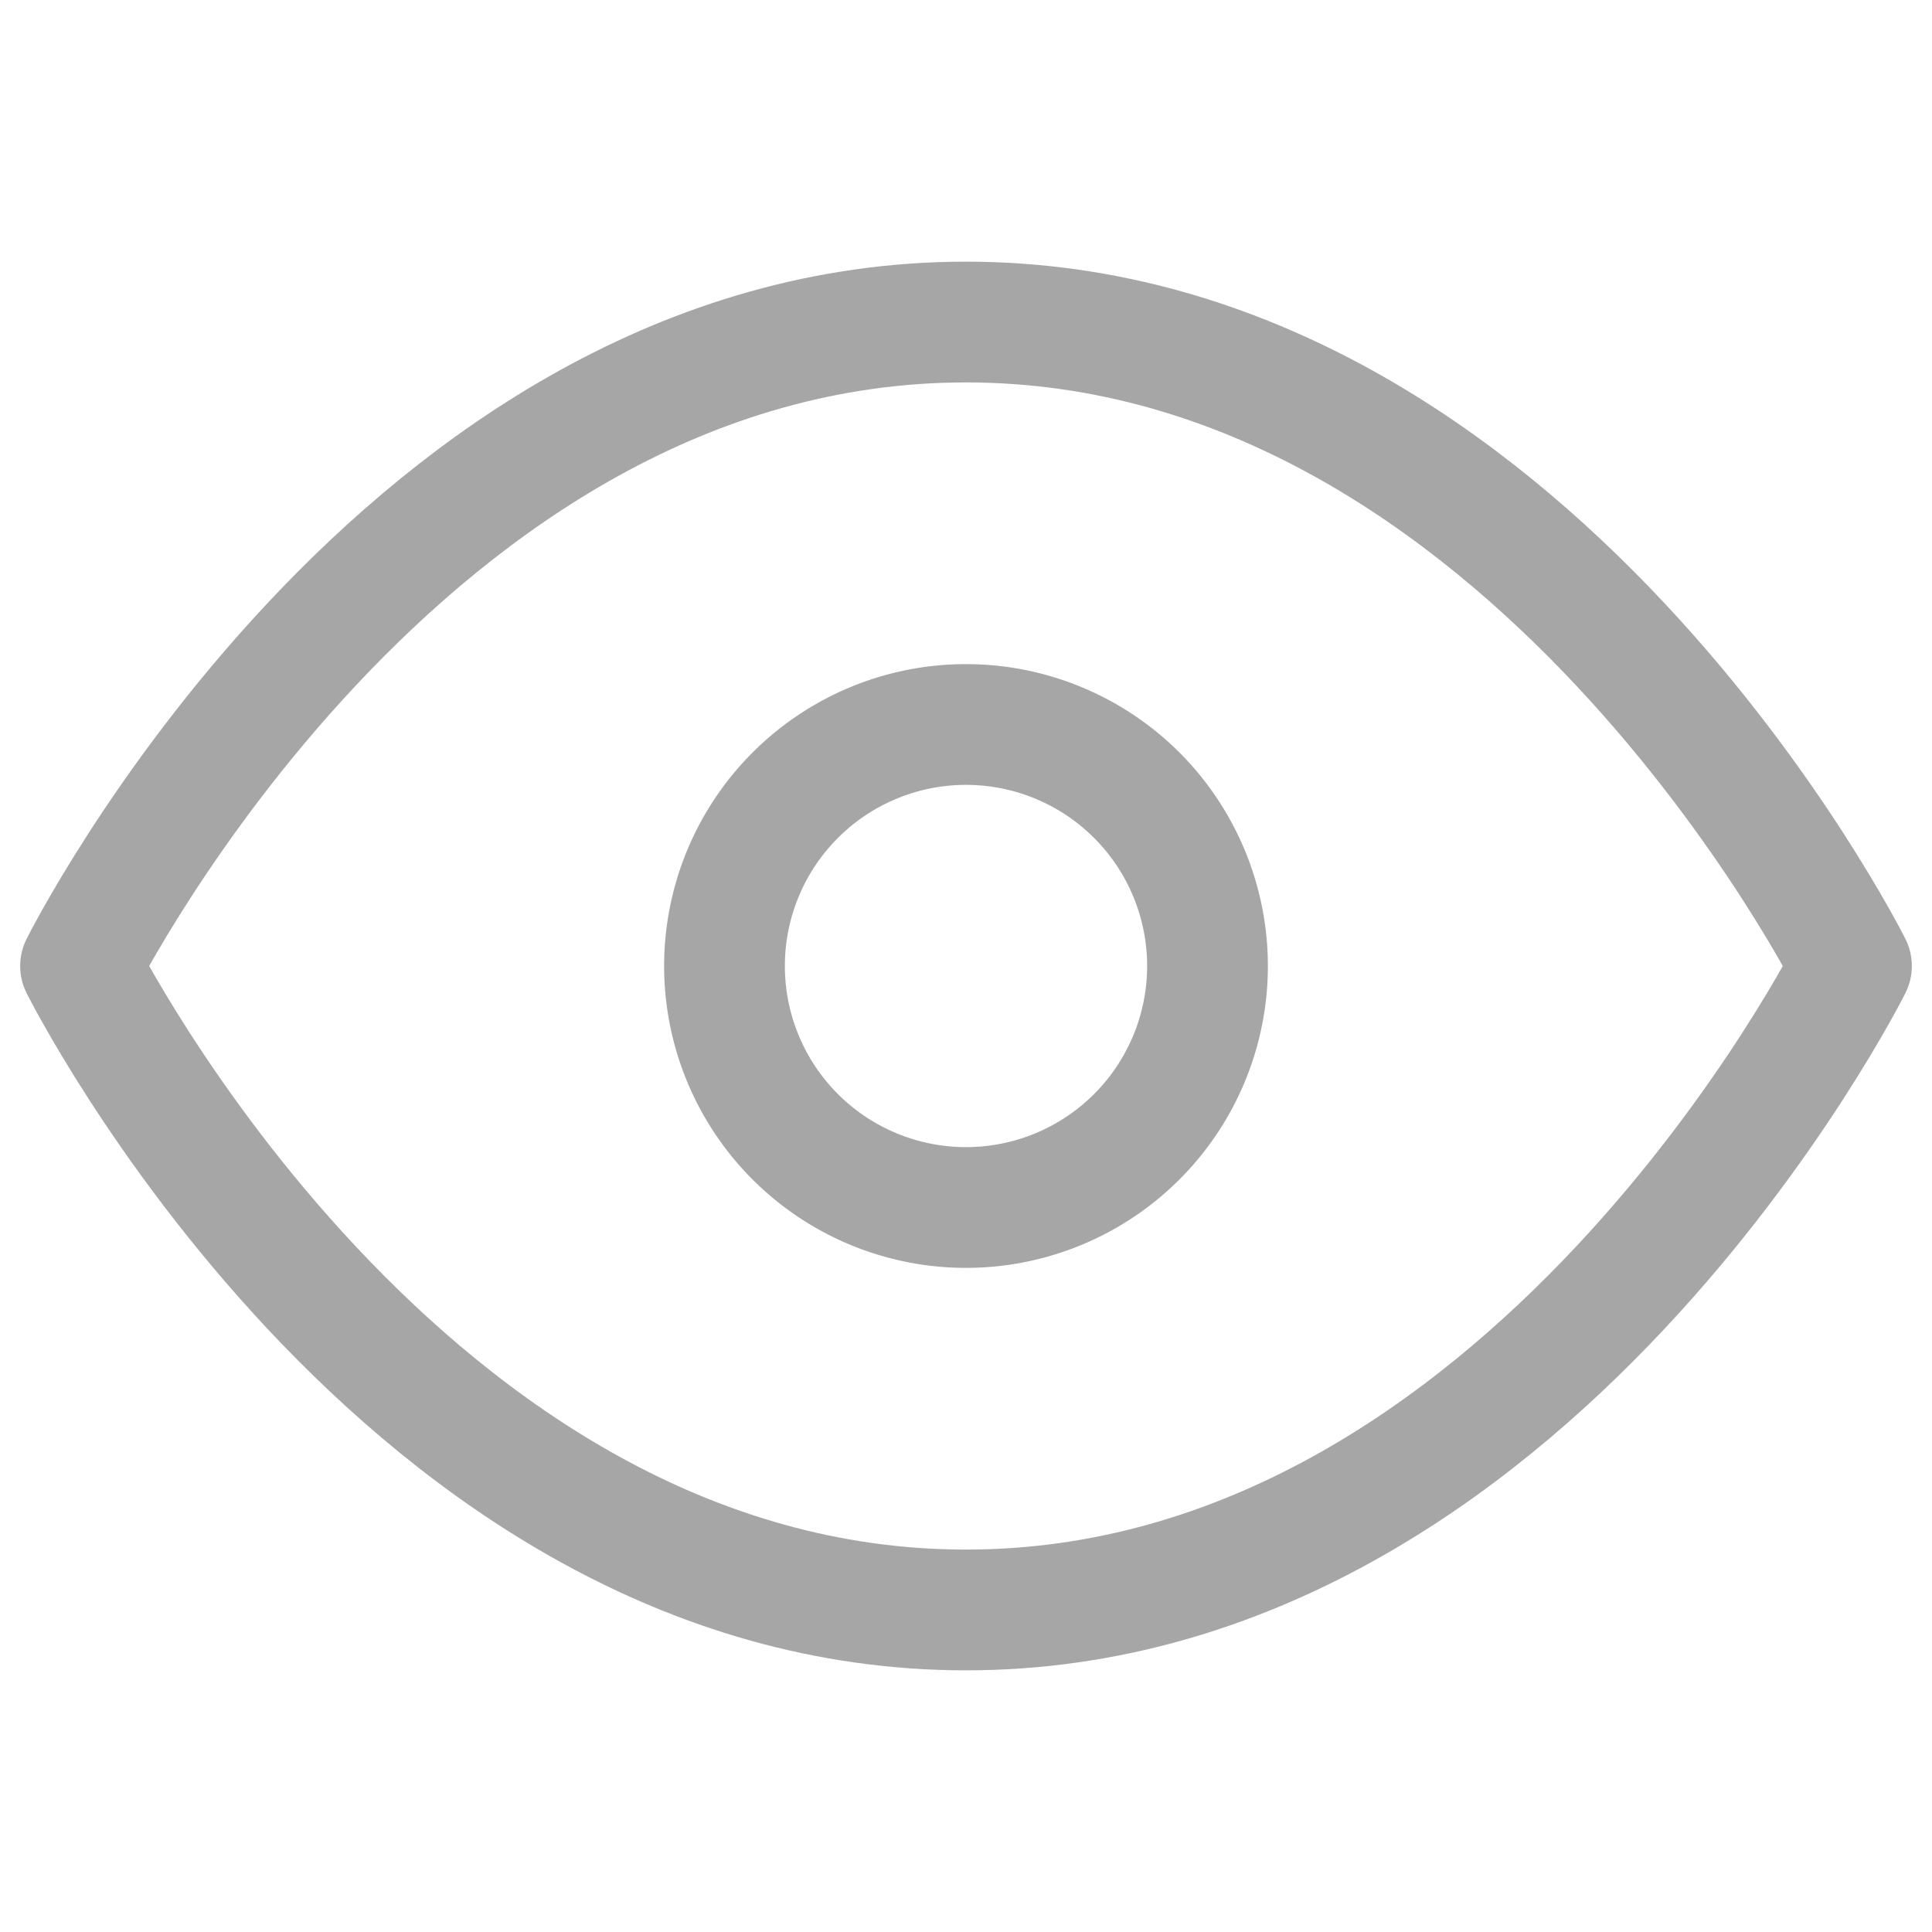 <svg width="16" height="16" viewBox="0 0 16 16" fill="none" xmlns="http://www.w3.org/2000/svg"><path d="M.667 8S3.333 2.667 8 2.667C12.666 2.667 15.333 8 15.333 8S12.666 13.333 8 13.333C3.333 13.333.667 8 .667 8z" stroke="#A6A6A6" stroke-linecap="round" stroke-linejoin="round"/><path d="M8 10a2 2 0 100-4 2 2 0 000 4z" stroke="#A6A6A6" stroke-linecap="round" stroke-linejoin="round"/></svg>